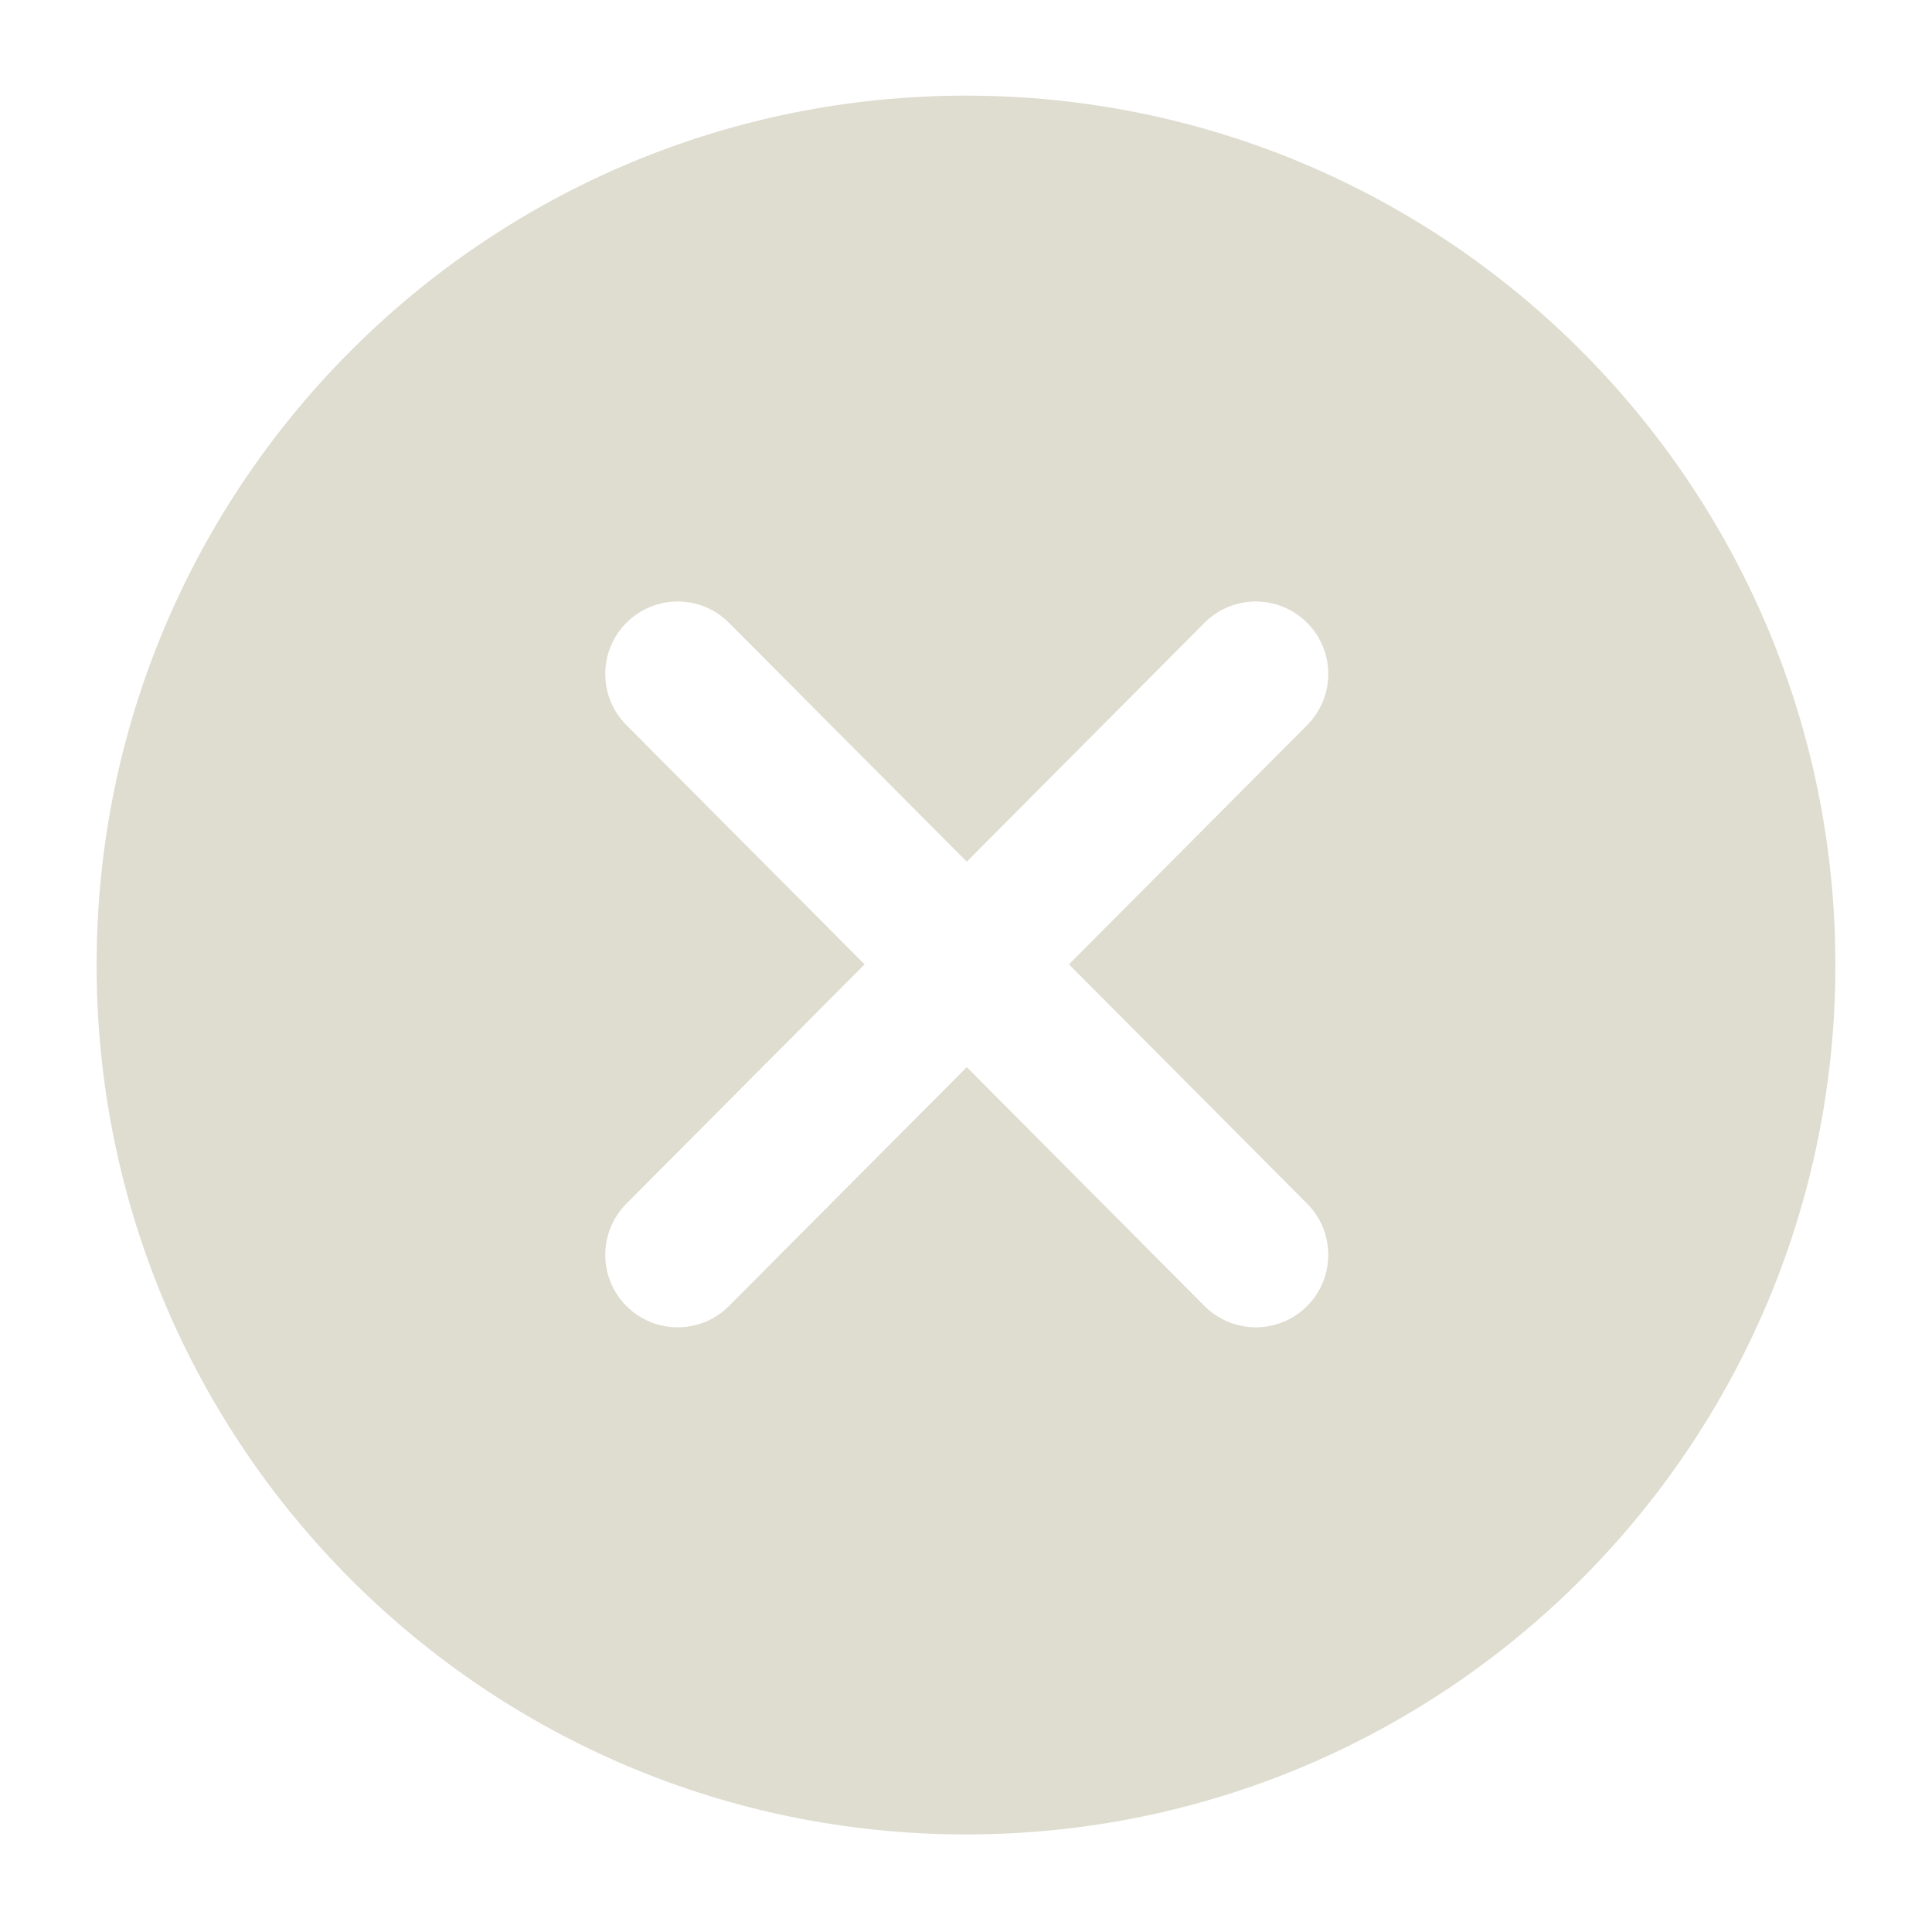 <svg width="20" height="20" viewBox="0 0 20 20" fill="none" xmlns="http://www.w3.org/2000/svg">
<path fill-rule="evenodd" clip-rule="evenodd" d="M10 18.99C14.971 18.99 19 14.961 19 9.99C19 5.02 14.971 0.99 10 0.99C5.029 0.99 1 5.02 1 9.99C1 14.961 5.029 18.99 10 18.99ZM6.487 6.445C6.78 6.153 7.255 6.154 7.547 6.448L10.008 8.92L12.468 6.448C12.761 6.154 13.235 6.153 13.529 6.445C13.823 6.737 13.824 7.212 13.532 7.506L11.066 9.983L13.532 12.461C13.824 12.755 13.823 13.23 13.529 13.522C13.235 13.814 12.761 13.813 12.468 13.519L10.008 11.047L7.547 13.519C7.255 13.813 6.78 13.814 6.487 13.522C6.193 13.23 6.192 12.755 6.484 12.461L8.95 9.983L6.484 7.506C6.192 7.212 6.193 6.737 6.487 6.445Z" fill="#DFDDD0"/>
</svg>
